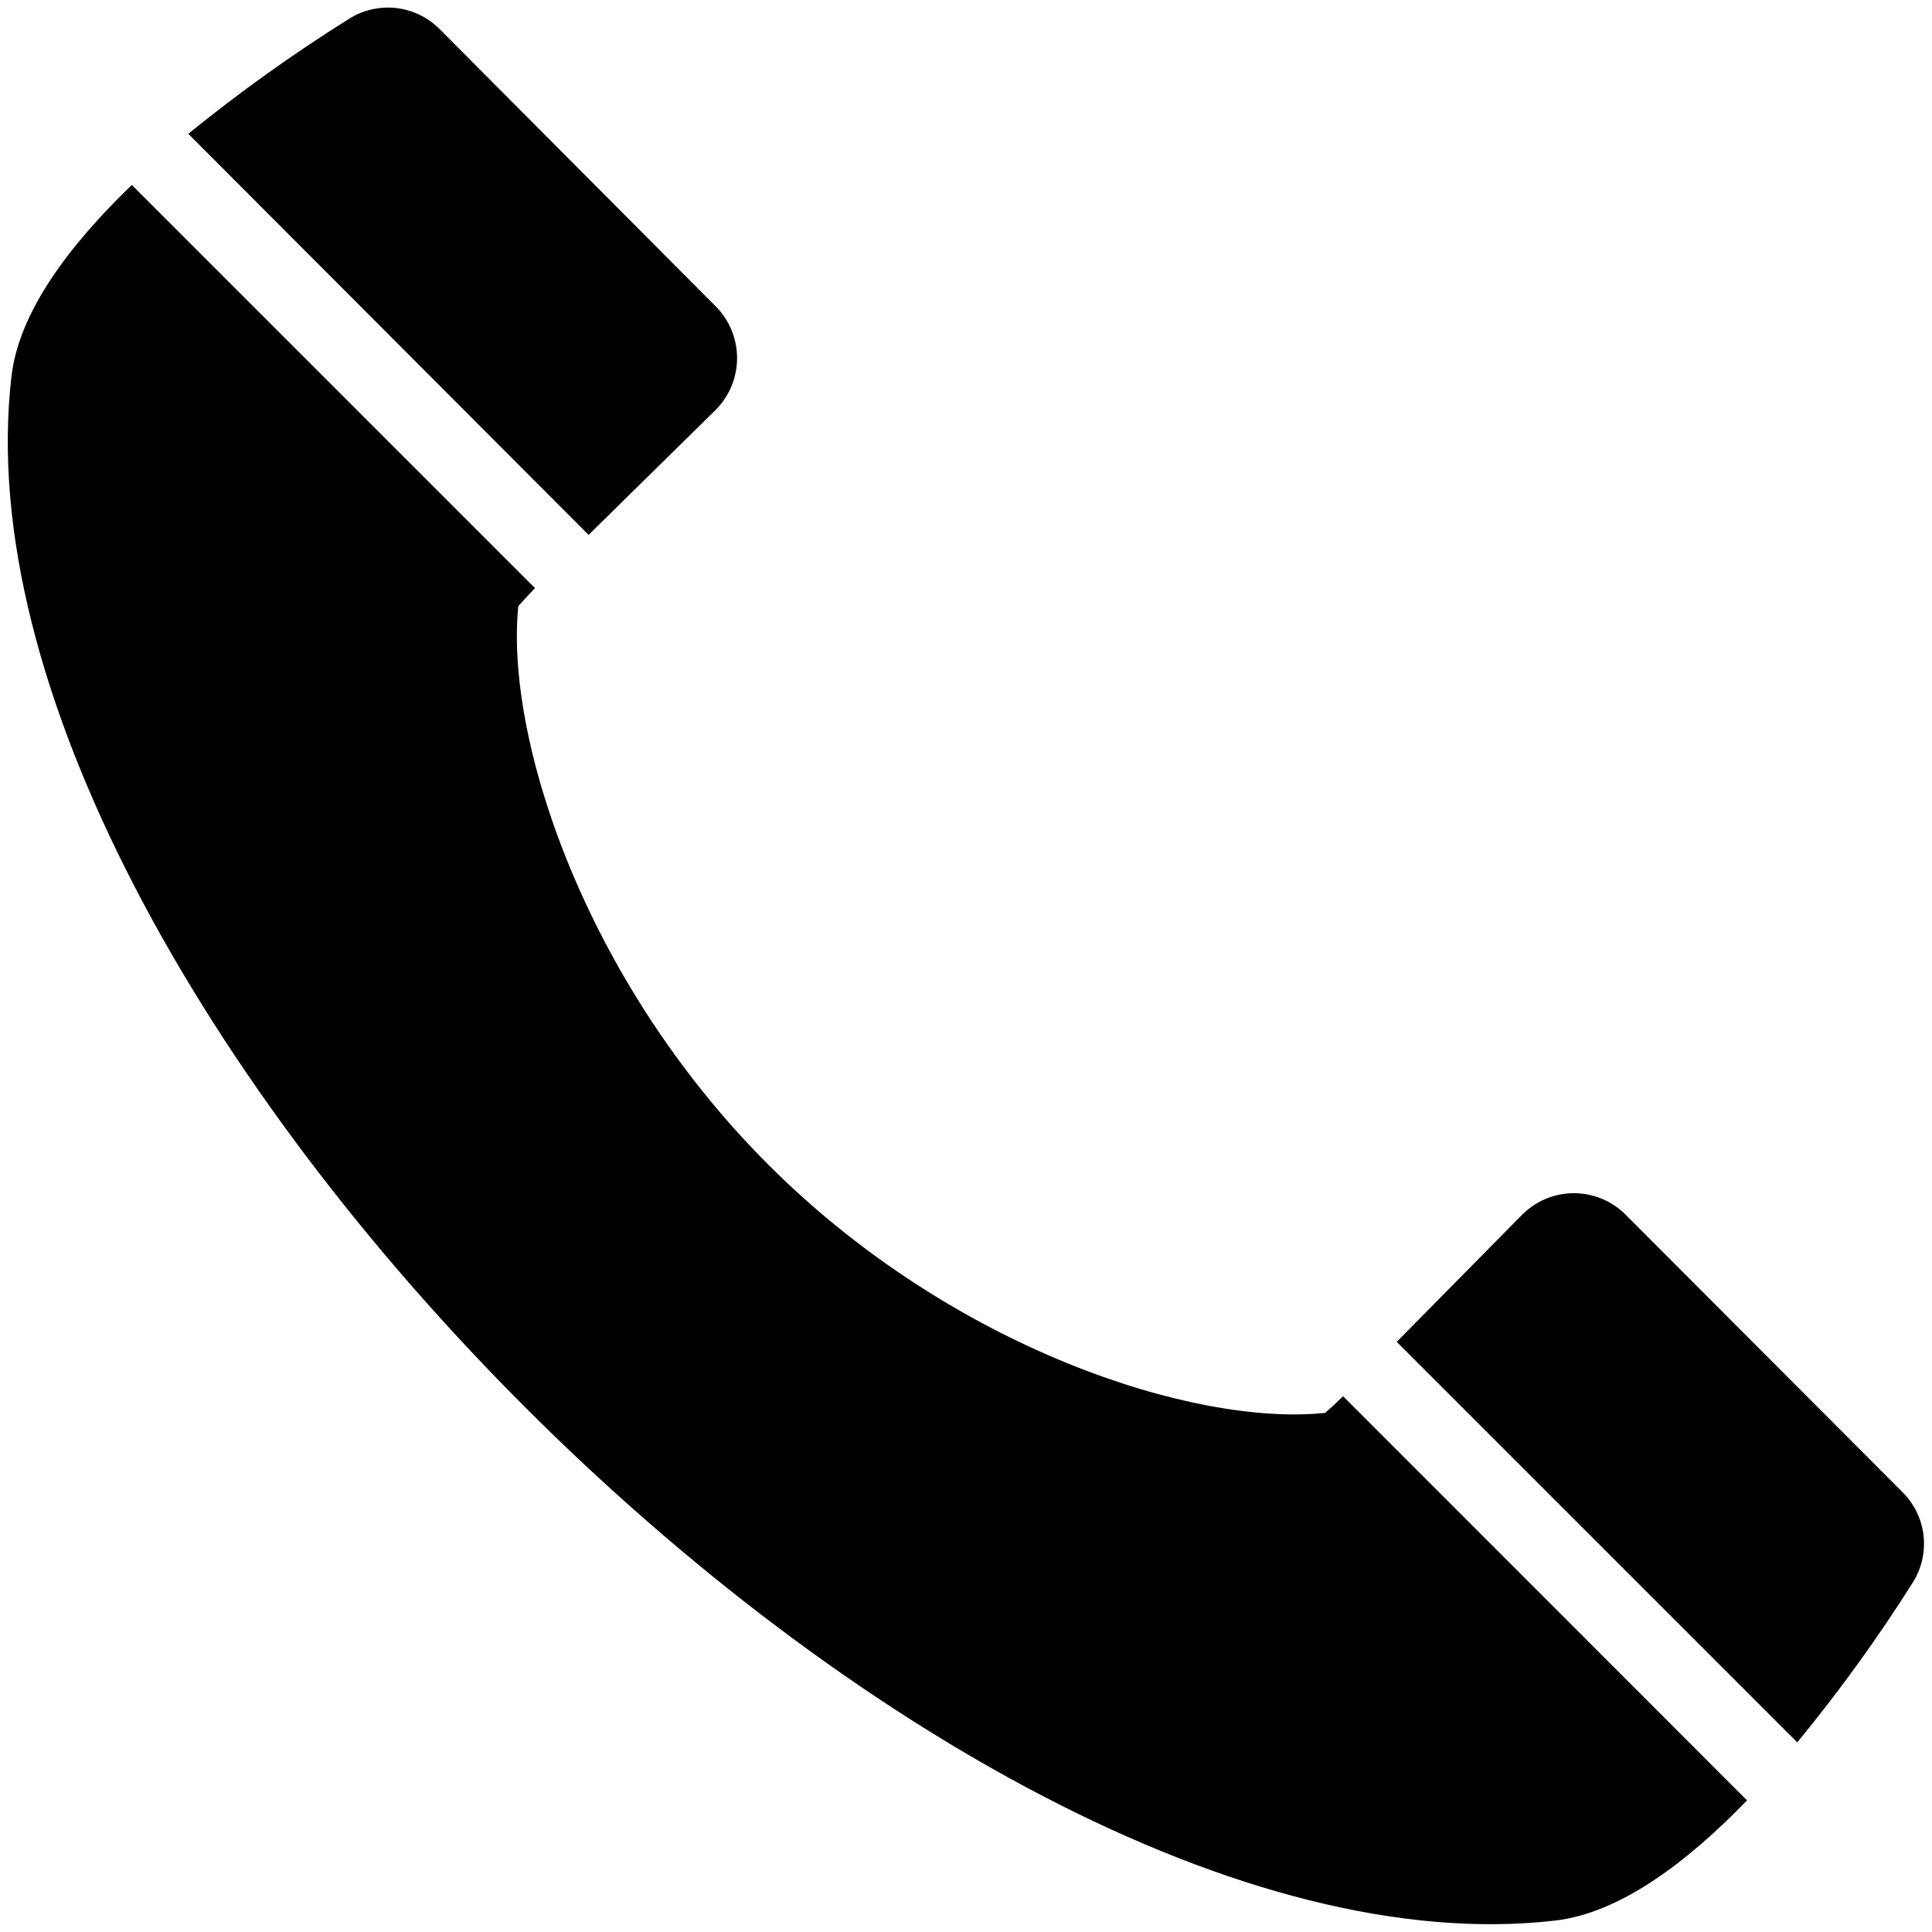 <?xml version="1.0" encoding="UTF-8" standalone="no"?><!DOCTYPE svg PUBLIC "-//W3C//DTD SVG 1.1//EN" "http://www.w3.org/Graphics/SVG/1.1/DTD/svg11.dtd"><svg width="100%" height="100%" viewBox="0 0 2917 2917" version="1.1" xmlns="http://www.w3.org/2000/svg" style="fill-rule:evenodd;clip-rule:evenodd;stroke-linejoin:round;stroke-miterlimit:2;"><g><path d="M1080.5,618.94c20.726,-20.787 32.371,-48.921 32.371,-78.263c0,-29.342 -11.645,-57.499 -32.371,-78.263l-416.638,-418.374c-17.619,-17.8 -40.787,-29.062 -65.672,-31.907c-24.884,-2.826 -49.991,2.906 -71.18,16.286c-84.38,52.839 -165.449,110.818 -242.725,173.587l604.385,605.573l191.83,-188.639Z" style="fill-rule:nonzero;"/><path d="M2887.98,2389.37c13.32,-21.09 19.052,-46.076 16.267,-70.839c-2.785,-24.764 -13.926,-47.851 -31.605,-65.45l-418.069,-418.937c-20.706,-20.868 -48.88,-32.614 -78.263,-32.614c-29.383,0 -57.56,11.746 -78.263,32.614l-189.226,191.83l604.696,604.695l0.02,0c63.151,-76.693 121.435,-157.275 174.454,-241.294l-0.011,-0.005Z" style="fill-rule:nonzero;"/><path d="M2000.62,2133.26c-196.448,20.545 -562.743,-96.067 -841.944,-376.132c-279.196,-280.064 -396.09,-645.769 -376.132,-841.944c6.943,-7.81 15.339,-17.074 25.167,-27.205l-608.725,-608.725c-94.026,90.554 -170.698,191.829 -181.698,289.328c-108.498,932.204 1398.9,2439.6 2331.11,2331.1c96.63,-11.281 197.905,-86.803 289.328,-181.414l-609.914,-610.171c-10.414,10.232 -19.475,18.607 -27.185,25.166l-0.002,-0.007Z" style="fill-rule:nonzero;"/></g></svg>